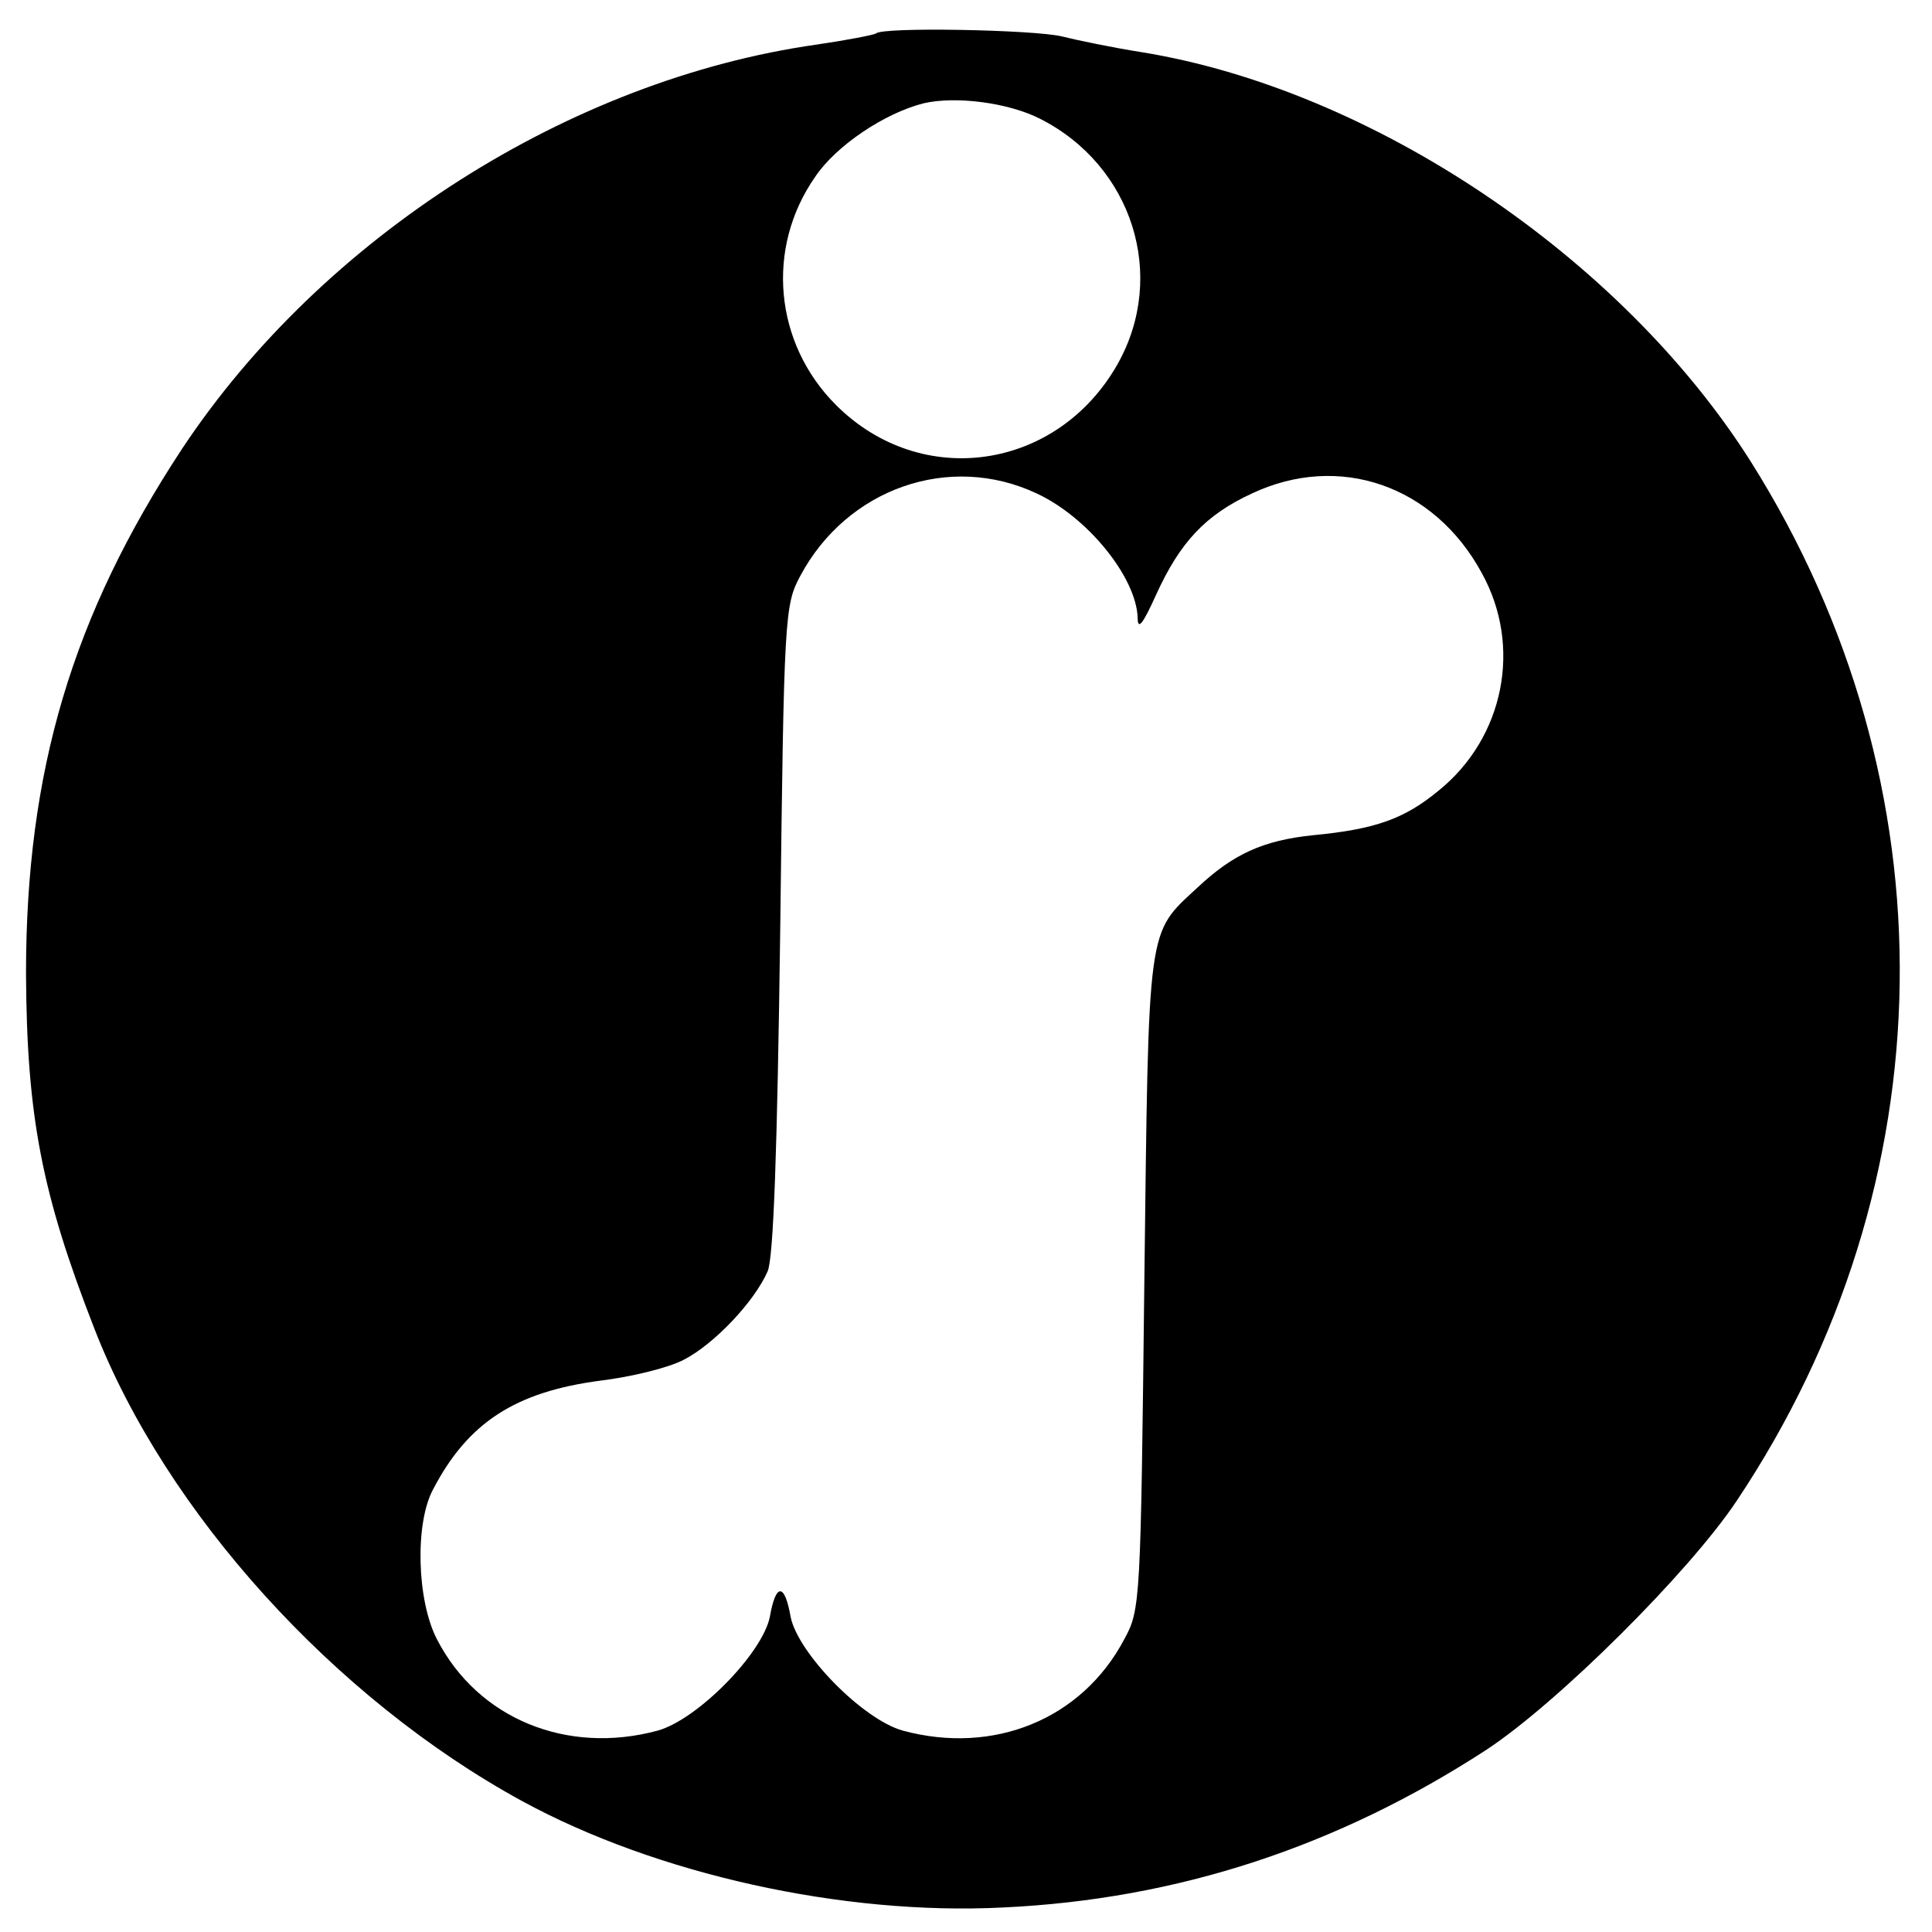 <?xml version="1.0" standalone="no"?>
<!DOCTYPE svg PUBLIC "-//W3C//DTD SVG 20010904//EN"
 "http://www.w3.org/TR/2001/REC-SVG-20010904/DTD/svg10.dtd">
<svg version="1.0" xmlns="http://www.w3.org/2000/svg"
 width="260pt" height="260pt" viewBox="0 0 260 260"
 preserveAspectRatio="xMidYMid meet">
<g transform="translate(0,260) scale(0.1,-0.1)"
fill="#000000" stroke="none">
<path d="M1179 2555 c-3 -2 -39 -9 -80 -15 -332 -47 -665 -259 -854 -544 -148
-225 -210 -434 -210 -706 1 -192 21 -296 92 -478 96 -247 323 -498 576 -636
180 -98 431 -154 647 -143 235 11 450 82 650 212 96 63 273 239 337 335 286
428 293 964 19 1399 -174 275 -510 501 -821 551 -38 6 -86 16 -106 21 -37 9
-242 13 -250 4z m221 -115 c124 -63 171 -211 104 -330 -81 -143 -264 -170
-379 -55 -83 83 -95 211 -28 307 28 42 94 86 146 99 43 10 114 1 157 -21z m-5
-504 c69 -32 134 -113 136 -167 0 -18 7 -9 25 31 32 70 66 107 129 136 117 55
245 11 309 -107 55 -99 30 -222 -58 -293 -46 -38 -85 -52 -169 -60 -68 -7
-108 -26 -155 -70 -69 -64 -66 -45 -72 -531 -5 -430 -5 -441 -27 -481 -57
-108 -176 -156 -298 -123 -54 15 -141 104 -151 153 -8 46 -20 46 -28 0 -10
-49 -97 -138 -151 -153 -122 -33 -242 16 -297 123 -27 52 -30 156 -5 202 47
90 111 131 225 146 41 5 91 17 112 28 41 21 95 78 113 119 8 18 13 162 17 461
5 422 6 436 27 475 63 118 201 166 318 111z"/>
</g>
</svg>
